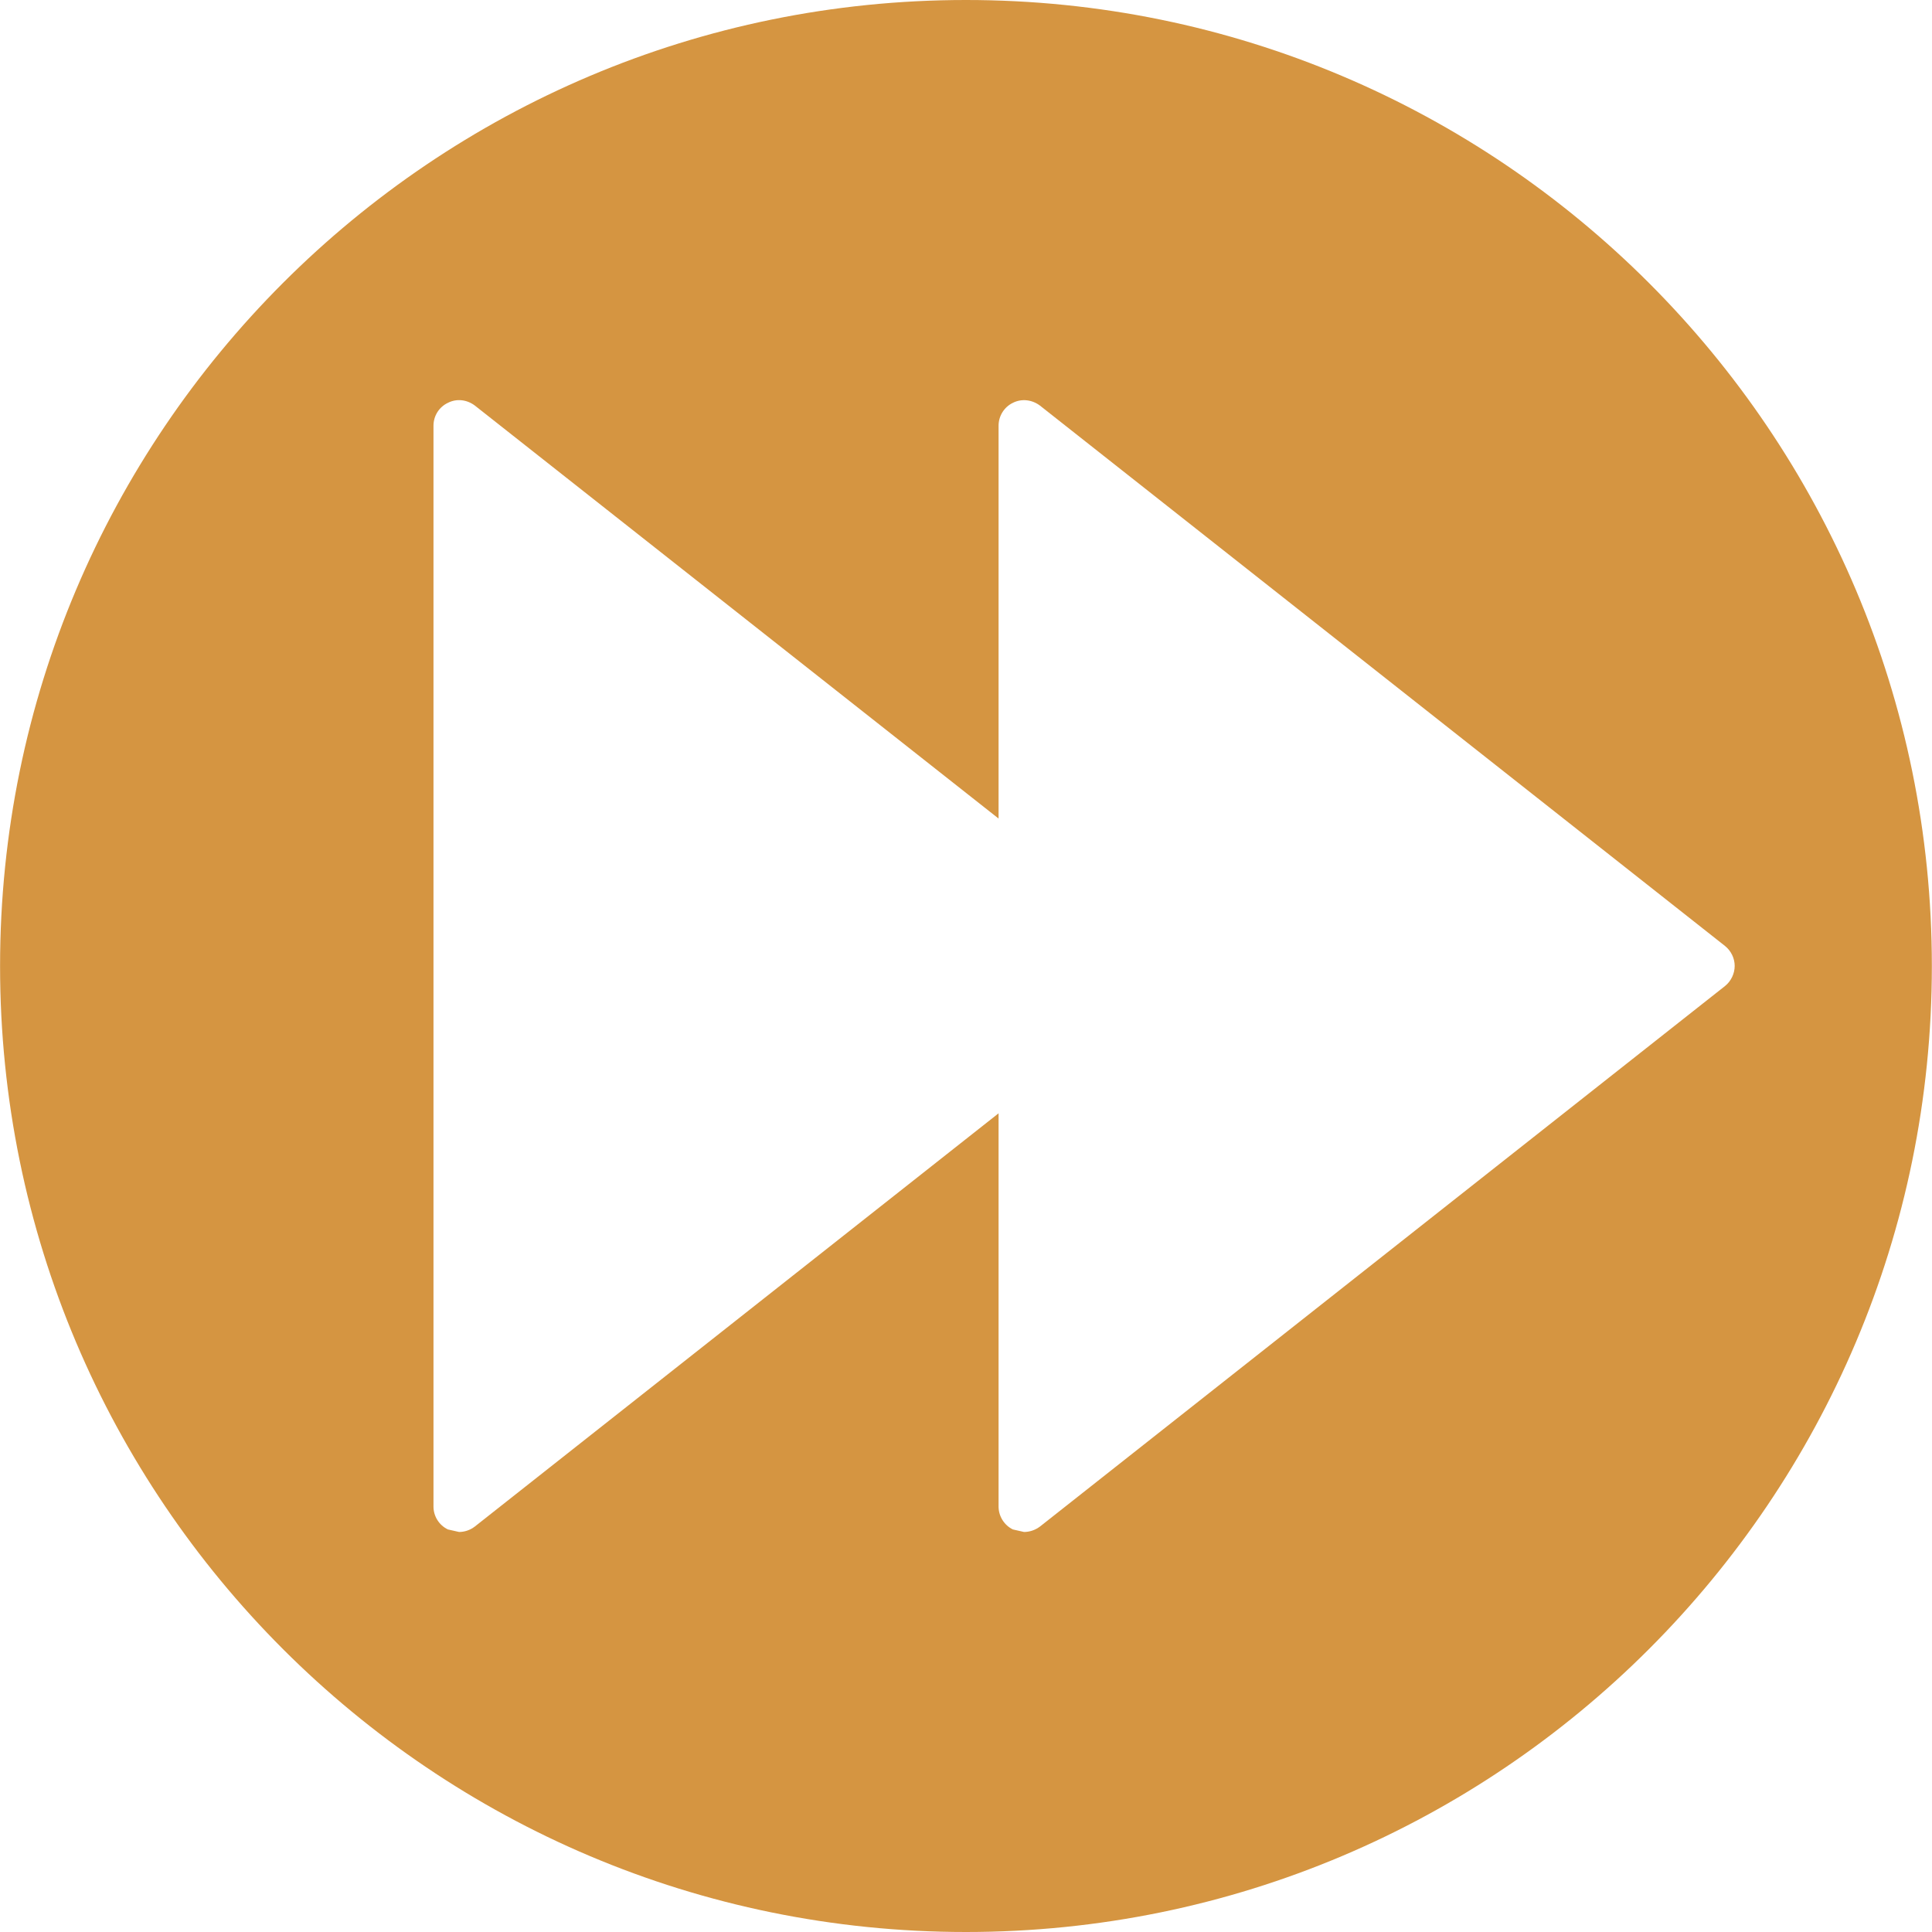 <?xml version="1.0" encoding="iso-8859-1"?>
<!-- Generator: Adobe Illustrator 18.1.1, SVG Export Plug-In . SVG Version: 6.00 Build 0)  -->
<svg xmlns="http://www.w3.org/2000/svg" xmlns:xlink="http://www.w3.org/1999/xlink" version="1.1" id="Capa_1" x="0px" y="0px" viewBox="0 0 27.495 27.495" style="enable-background:new 0 0 27.495 27.495;" xml:space="preserve" width="512px" height="512px">
<g>
	<g id="c195_rewind">
		<path d="M13.747,0C6.155,0,0.001,6.156,0.001,13.748c0,7.593,6.154,13.747,13.746,13.747s13.746-6.154,13.746-13.747    C27.493,6.156,21.339,0,13.747,0z M14.8,21.725c-0.068,0.051-0.148,0.077-0.227,0.077l-0.159-0.036    c-0.122-0.06-0.203-0.187-0.203-0.326v-5.596l-7.454,5.881c-0.066,0.051-0.146,0.077-0.224,0.077l-0.159-0.036    c-0.125-0.06-0.205-0.187-0.205-0.326V6.059c0-0.141,0.08-0.267,0.205-0.326c0.127-0.065,0.272-0.045,0.383,0.038l7.454,5.878    v-5.59c0-0.141,0.081-0.267,0.203-0.326c0.126-0.064,0.274-0.045,0.386,0.039l9.75,7.691c0.086,0.069,0.137,0.176,0.137,0.283    c0,0.108-0.051,0.217-0.137,0.286L14.8,21.725z" fill="#d59541"/>
	</g>
	<g id="Capa_1_208_">
	</g>
</g>
<g>
</g>
<g>
</g>
<g>
</g>
<g>
</g>
<g>
</g>
<g>
</g>
<g>
</g>
<g>
</g>
<g>
</g>
<g>
</g>
<g>
</g>
<g>
</g>
<g>
</g>
<g>
</g>
<g>
</g>
</svg>
